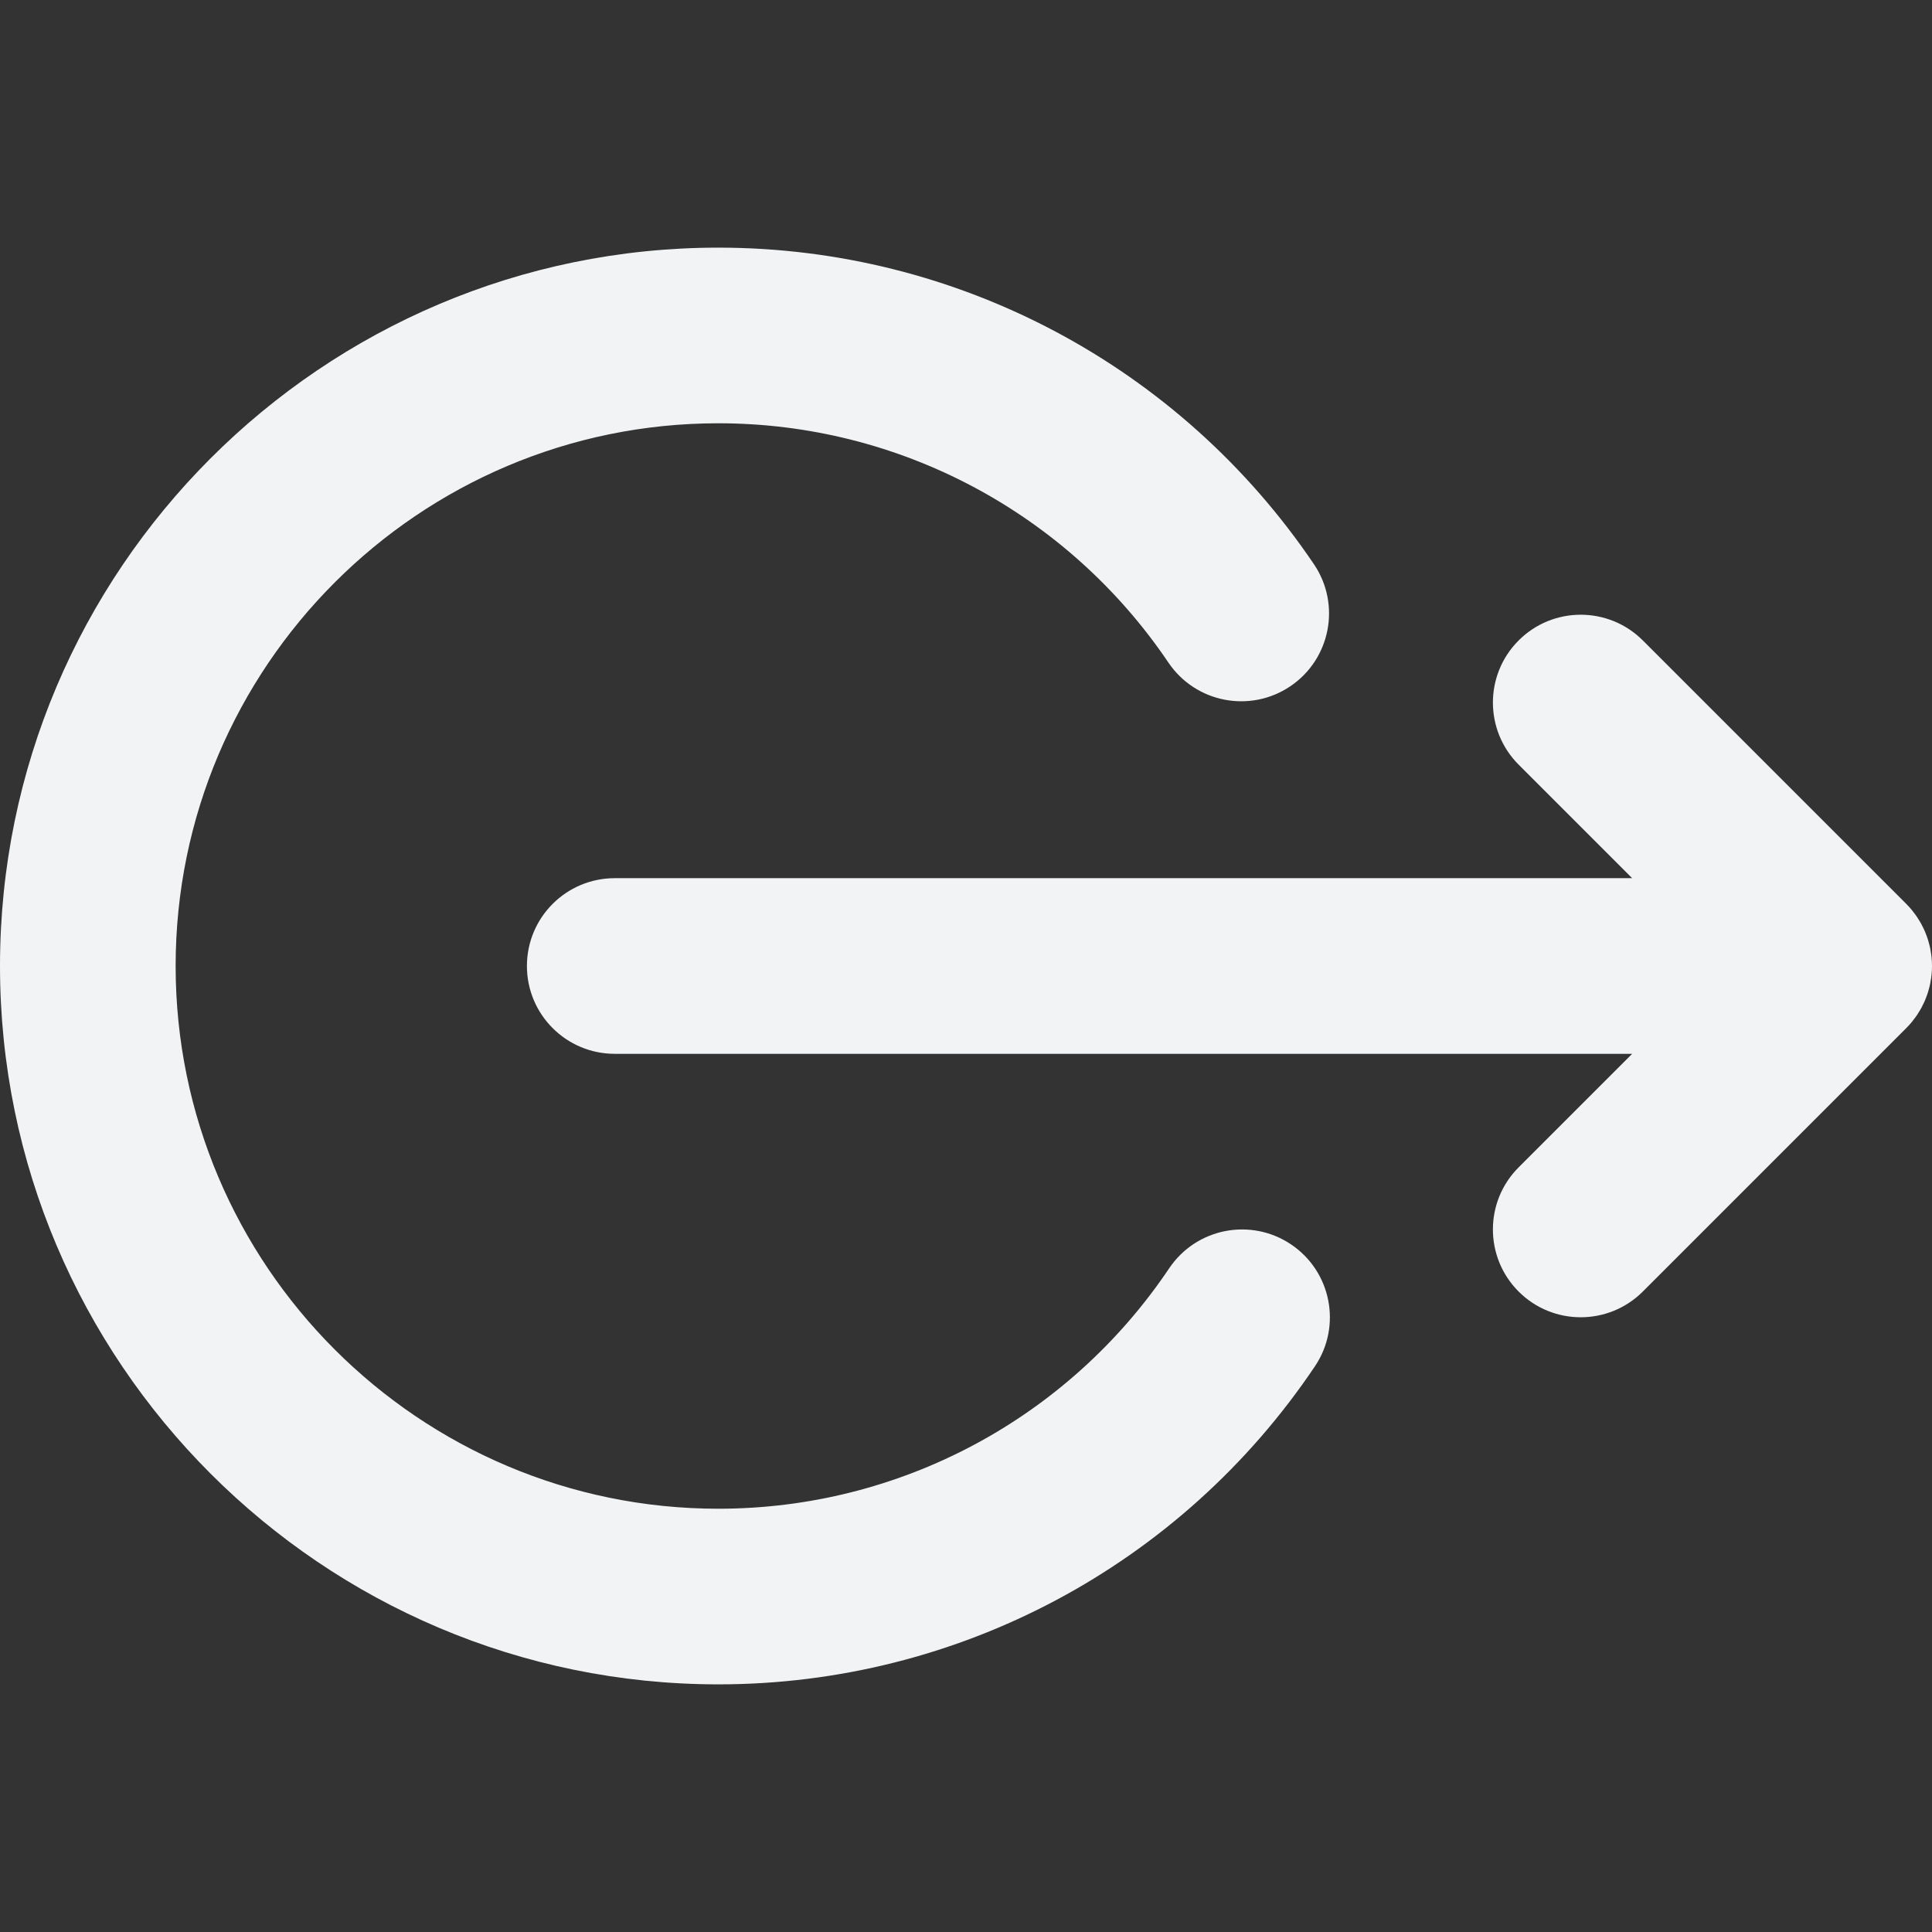 <?xml version="1.0" encoding="UTF-8" standalone="no"?>
<!-- Generator: Adobe Illustrator 19.0.0, SVG Export Plug-In . SVG Version: 6.00 Build 0)  -->

<svg
   xmlns:dc="http://purl.org/dc/elements/1.1/"
   xmlns:cc="http://creativecommons.org/ns#"
   xmlns:rdf="http://www.w3.org/1999/02/22-rdf-syntax-ns#"
   xmlns:svg="http://www.w3.org/2000/svg"
   xmlns="http://www.w3.org/2000/svg"
   xmlns:sodipodi="http://sodipodi.sourceforge.net/DTD/sodipodi-0.dtd"
   xmlns:inkscape="http://www.inkscape.org/namespaces/inkscape"
   version="1.1"
   id="Layer_1"
   x="0px"
   y="0px"
   viewBox="0 0 330 330"
   fill="#f2f3f4"
      xml:space="preserve"
   sodipodi:docname="logout-svgrepo-com.svg"
   inkscape:version="0.92.5 (2060ec1f9f, 2020-04-08)"><rect x="0" y="0" width="330" height="330" fill="#333333" stroke="none"/><defs
   id="defs38" /><sodipodi:namedview
   pagecolor="#ffffff"
   bordercolor="#666666"
   borderopacity="1"
   objecttolerance="10"
   gridtolerance="10"
   guidetolerance="10"
   inkscape:pageopacity="0"
   inkscape:pageshadow="2"
   inkscape:window-width="1243"
   inkscape:window-height="669"
   id="namedview36"
   showgrid="false"
   inkscape:zoom="0.71515152"
   inkscape:cx="9.7881356"
   inkscape:cy="165"
   inkscape:window-x="0"
   inkscape:window-y="0"
   inkscape:window-maximized="0"
   inkscape:current-layer="XMLID_2_" />
<g
   id="XMLID_2_">
	<path
   id="XMLID_4_"
   d="m 278.787,150 -173.785,0 c -8.284,0 -15,6.716 -15,15 0,8.284 6.716,15 15,15 l 173.785,0 -19.394,19.393 c -5.858,5.857 -5.858,15.355 0,21.213 5.856,5.858 15.354,5.858 21.213,0 l 44.997,-44.997 c 0.348,-0.347 0.676,-0.71 0.988,-1.09 0.076,-0.093 0.141,-0.193 0.215,-0.288 0.229,-0.291 0.454,-0.583 0.66,-0.891 0.06,-0.09 0.109,-0.185 0.168,-0.276 0.206,-0.322 0.408,-0.647 0.59,-0.986 0.035,-0.067 0.064,-0.138 0.099,-0.205 0.189,-0.367 0.371,-0.739 0.53,-1.123 0.02,-0.047 0.034,-0.097 0.053,-0.145 0.163,-0.404 0.314,-0.813 0.442,-1.234 0.017,-0.053 0.026,-0.108 0.041,-0.162 0.121,-0.413 0.232,-0.83 0.317,-1.257 0.025,-0.127 0.036,-0.258 0.059,-0.386 0.062,-0.354 0.124,-0.708 0.159,-1.069 0.051,-0.495 0.076,-0.995 0.076,-1.497 0,-0.502 -0.025,-1.002 -0.076,-1.498 -0.035,-0.366 -0.099,-0.723 -0.16,-1.08 -0.022,-0.124 -0.033,-0.251 -0.058,-0.374 -0.086,-0.431 -0.196,-0.852 -0.318,-1.269 -0.015,-0.049 -0.024,-0.101 -0.039,-0.15 -0.129,-0.423 -0.28,-0.836 -0.445,-1.244 -0.018,-0.044 -0.031,-0.091 -0.05,-0.135 -0.16,-0.387 -0.343,-0.761 -0.534,-1.13 -0.033,-0.065 -0.061,-0.133 -0.095,-0.198 -0.184,-0.341 -0.387,-0.669 -0.596,-0.994 -0.056,-0.088 -0.104,-0.181 -0.162,-0.267 -0.207,-0.309 -0.434,-0.603 -0.662,-0.895 -0.073,-0.094 -0.138,-0.193 -0.213,-0.285 -0.313,-0.379 -0.641,-0.743 -0.988,-1.09 L 280.607,109.394 C 277.678,106.464 273.839,105 270,105 c -3.839,0 -7.678,1.464 -10.606,4.394 -5.858,5.858 -5.858,15.355 0,21.213 z"
   inkscape:connector-curvature="0" />
	<path
   id="XMLID_5_"
   d="m 122.701,287.701 c 40.944,0 79.038,-20.312 101.903,-54.333 4.62,-6.875 2.792,-16.195 -4.083,-20.816 -6.876,-4.62 -16.195,-2.794 -20.817,4.083 -17.281,25.715 -46.067,41.067 -77.003,41.067 C 71.586,257.701 30,216.116 30,165 c 0,-51.116 41.586,-92.701 92.701,-92.701 30.845,0 59.584,15.283 76.878,40.881 4.639,6.865 13.961,8.669 20.827,4.032 6.864,-4.638 8.67,-13.962 4.032,-20.826 C 201.557,62.518 163.525,42.299 122.701,42.299 55.044,42.299 0,97.342 0,165 0,232.658 55.044,287.701 122.701,287.701 Z"
   inkscape:connector-curvature="0" />
</g>
<g
   id="g5">
</g>
<g
   id="g7">
</g>
<g
   id="g9">
</g>
<g
   id="g11">
</g>
<g
   id="g13">
</g>
<g
   id="g15">
</g>
<g
   id="g17">
</g>
<g
   id="g19">
</g>
<g
   id="g21">
</g>
<g
   id="g23">
</g>
<g
   id="g25">
</g>
<g
   id="g27">
</g>
<g
   id="g29">
</g>
<g
   id="g31">
</g>
<g
   id="g33">
</g>
</svg>
